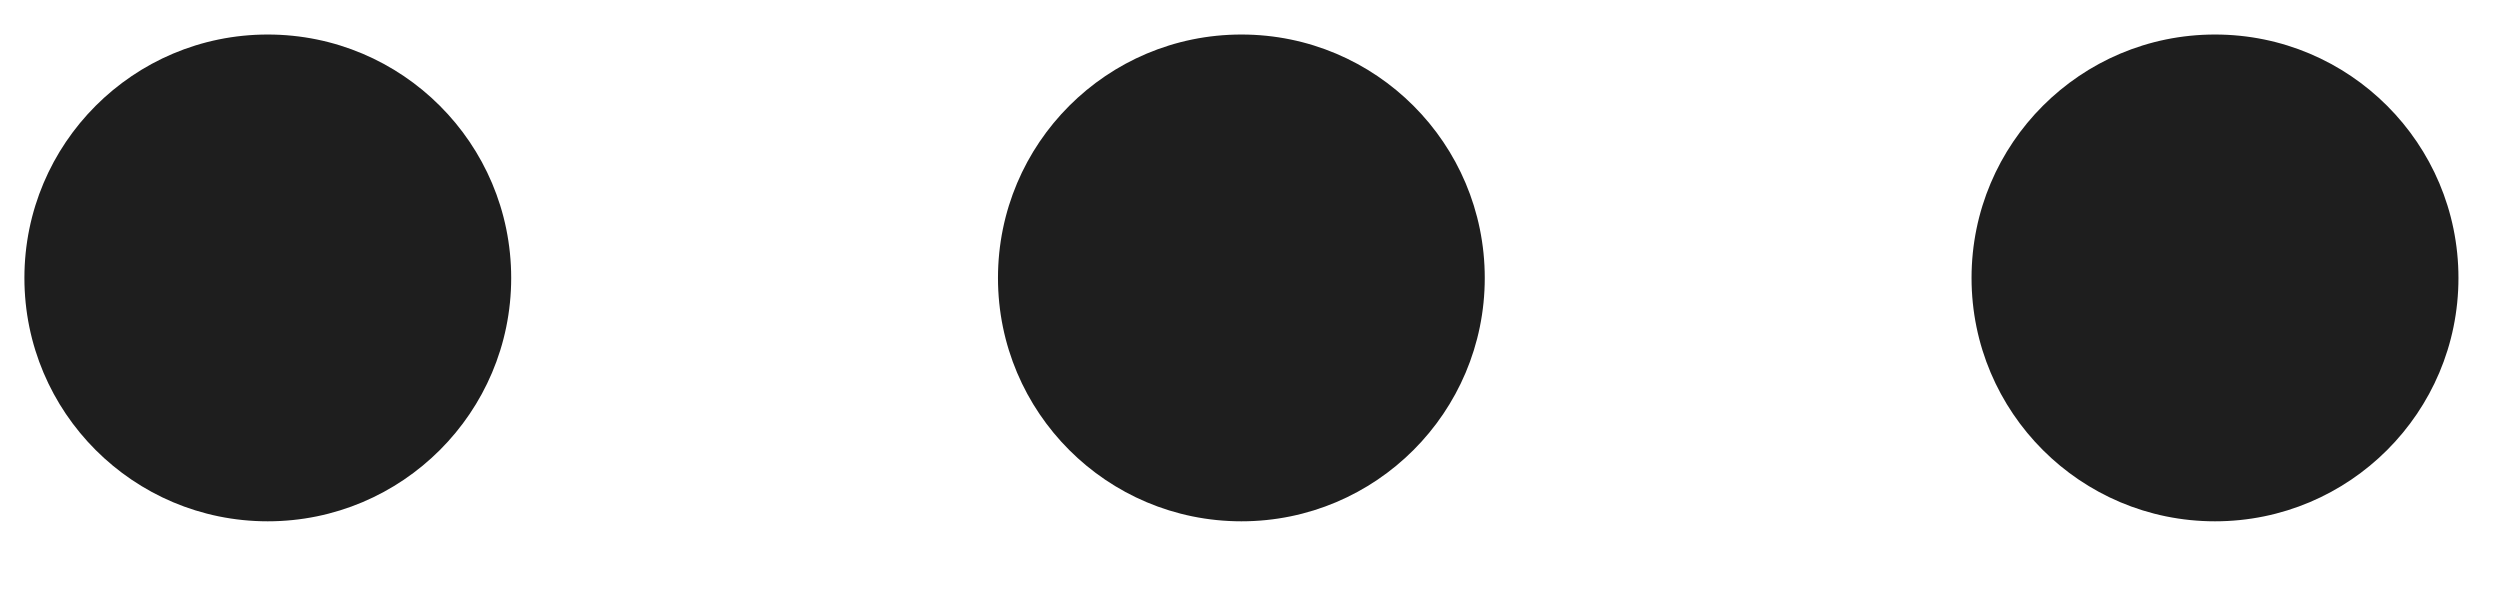 <svg width="21" height="5" viewBox="0 0 21 5" fill="none" xmlns="http://www.w3.org/2000/svg">
<path fill-rule="evenodd" clip-rule="evenodd" d="M0.205 2.335C0.205 3.464 1.12 4.379 2.249 4.379C3.378 4.379 4.294 3.464 4.294 2.335C4.294 1.205 3.378 0.29 2.249 0.29C1.12 0.29 0.205 1.205 0.205 2.335ZM10.428 4.379C9.298 4.379 8.383 3.464 8.383 2.335C8.383 1.205 9.298 0.29 10.428 0.29C11.557 0.29 12.472 1.205 12.472 2.335C12.472 3.464 11.557 4.379 10.428 4.379ZM18.606 4.379C17.477 4.379 16.561 3.464 16.561 2.335C16.561 1.205 17.477 0.29 18.606 0.29C19.735 0.29 20.651 1.205 20.651 2.335C20.651 3.464 19.735 4.379 18.606 4.379Z" fill="#1E1E1E"/>
</svg>
